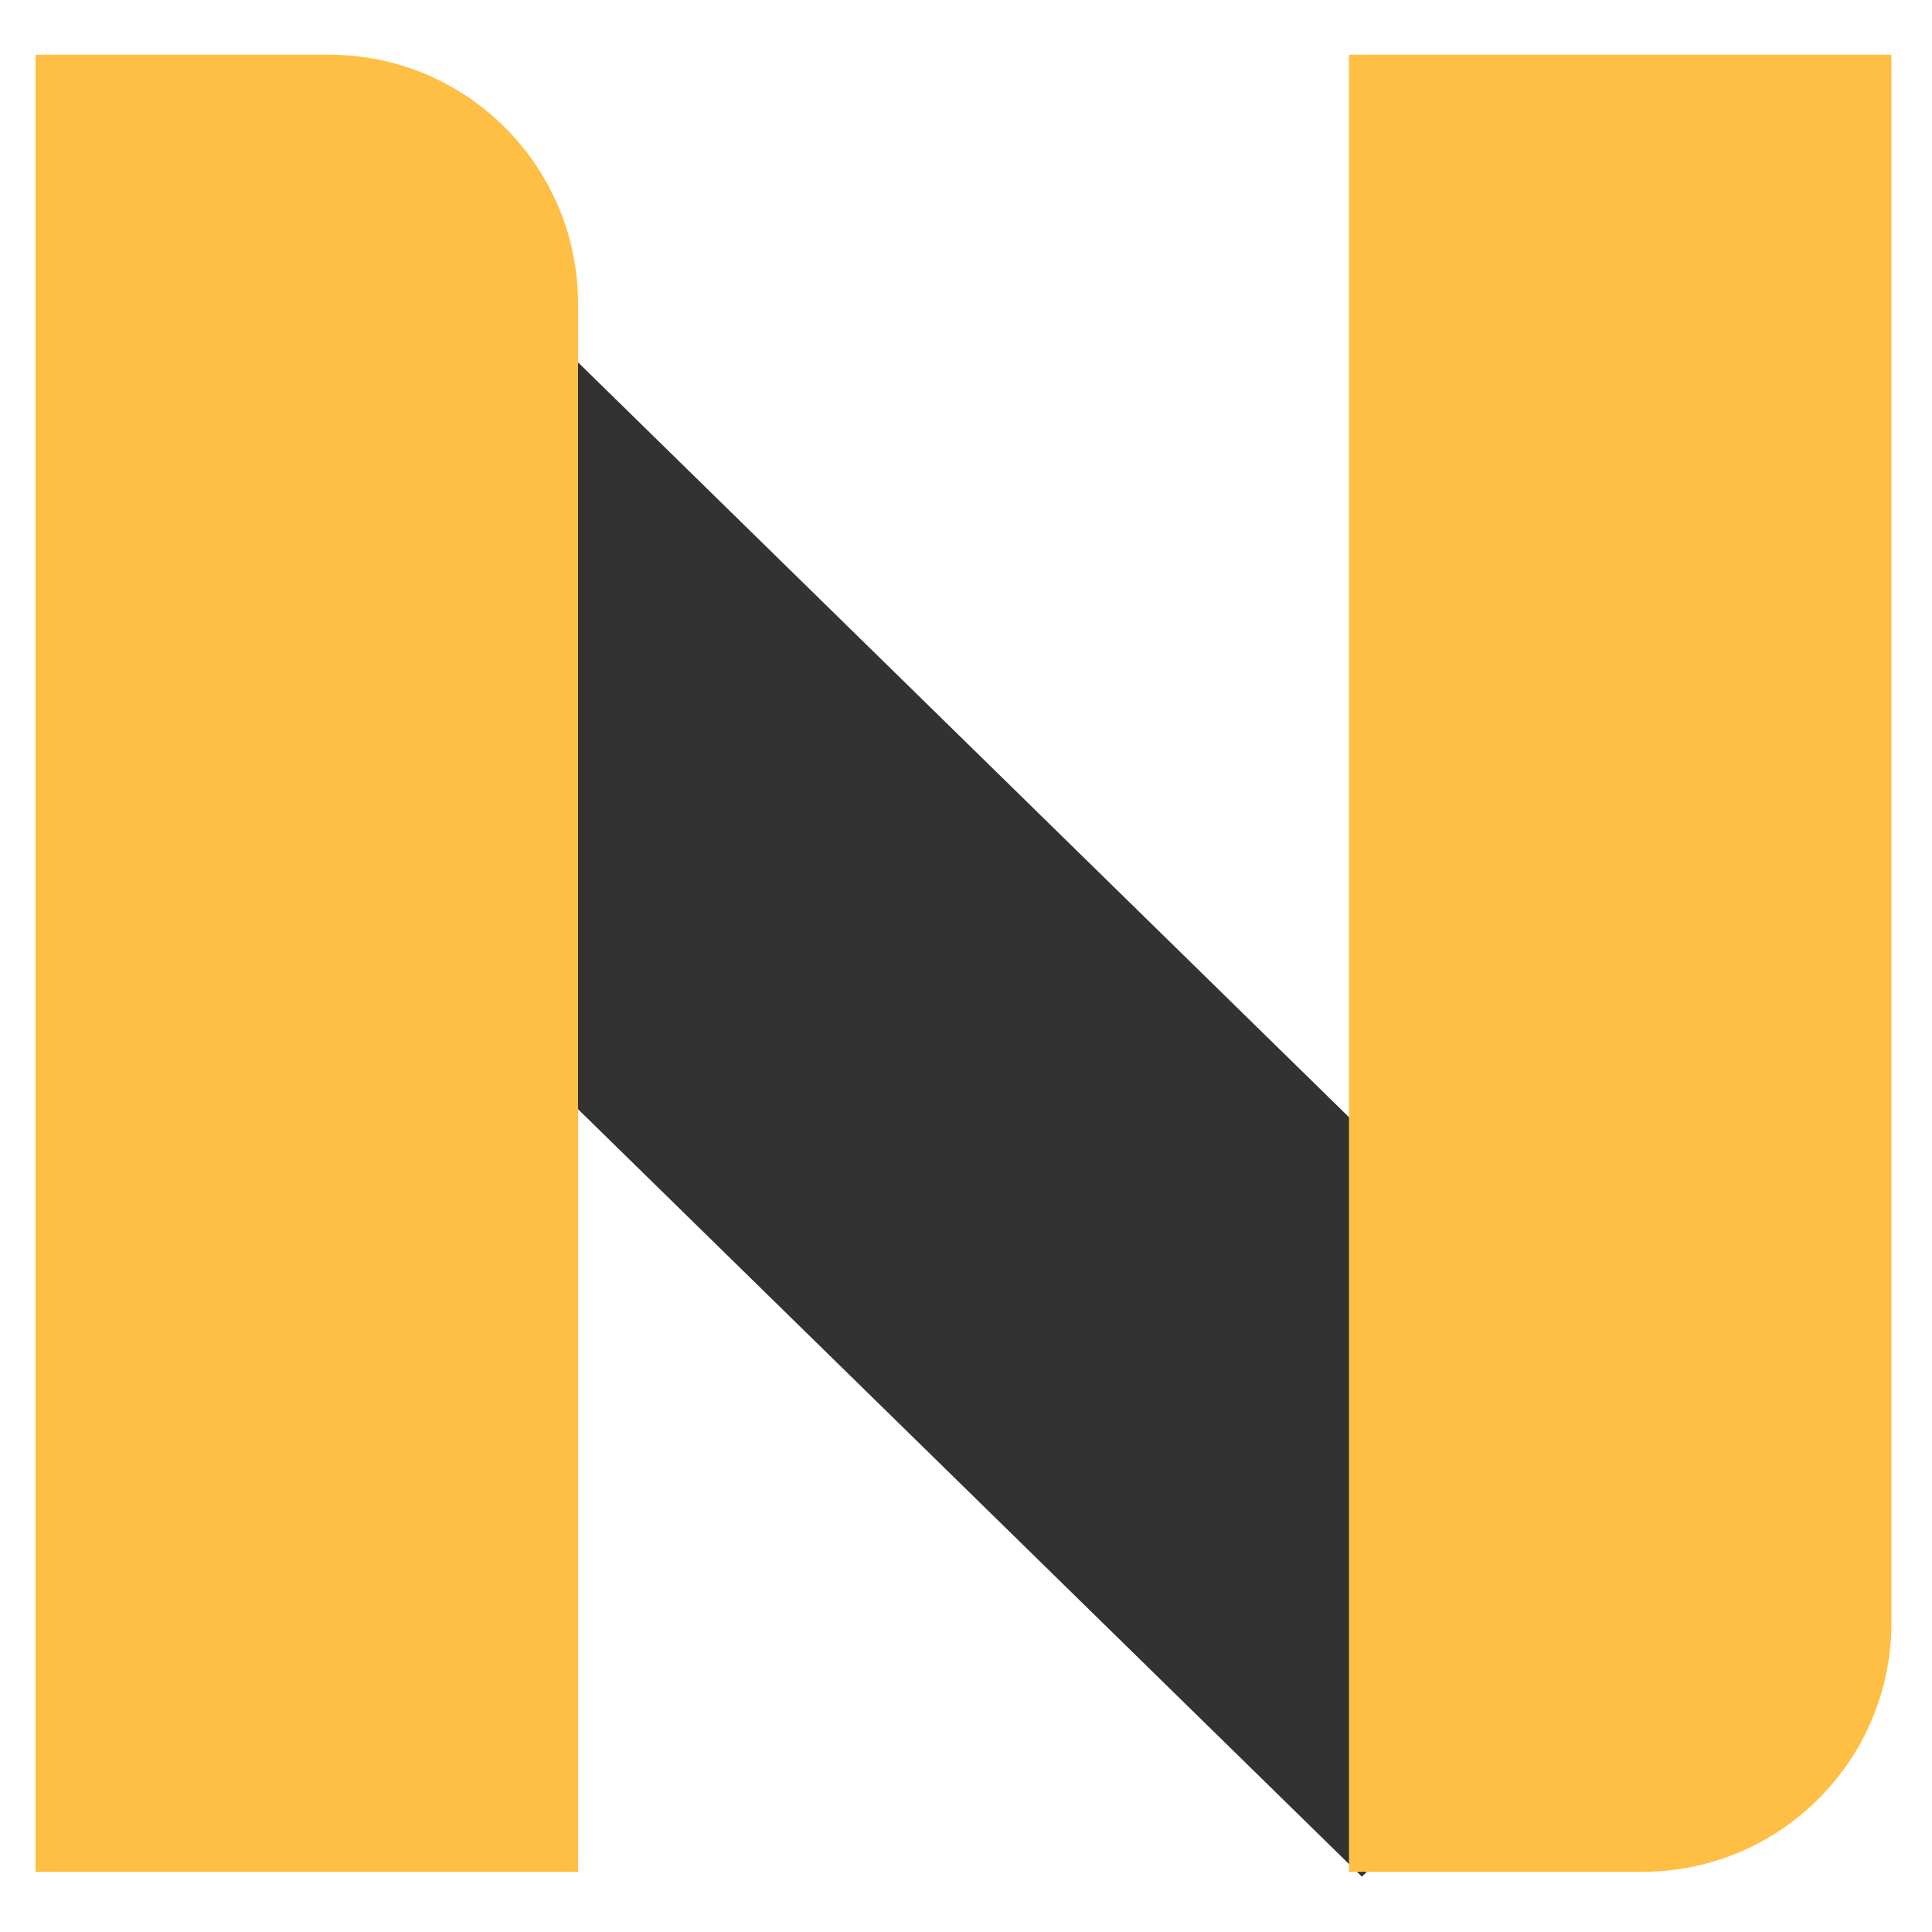 <svg width="2048" height="2048" viewBox="0 0 2048 2048" fill="none" xmlns="http://www.w3.org/2000/svg">
<g clip-path="url(#clip0_13_2)">
<path d="M75.795 650.038L361.277 137.885L1847.95 1593.52L1443.67 1989.35L75.795 650.038Z" fill="#323232"/>
<path d="M37.709 58H348.764C494.567 58 612.764 176.197 612.764 322V1984.22H37.709V58Z" fill="#FEBF44"/>
<path d="M1429.95 1984.22L1741 1984.22C1886.8 1984.22 2005 1866.02 2005 1720.22L2005 58L1429.95 58L1429.95 1984.22Z" fill="#FEBF44"/>
</g>
<defs>
<clipPath id="clip0_13_2">
<rect width="2048" height="2048" fill="white"/>
</clipPath>
</defs>
</svg>

